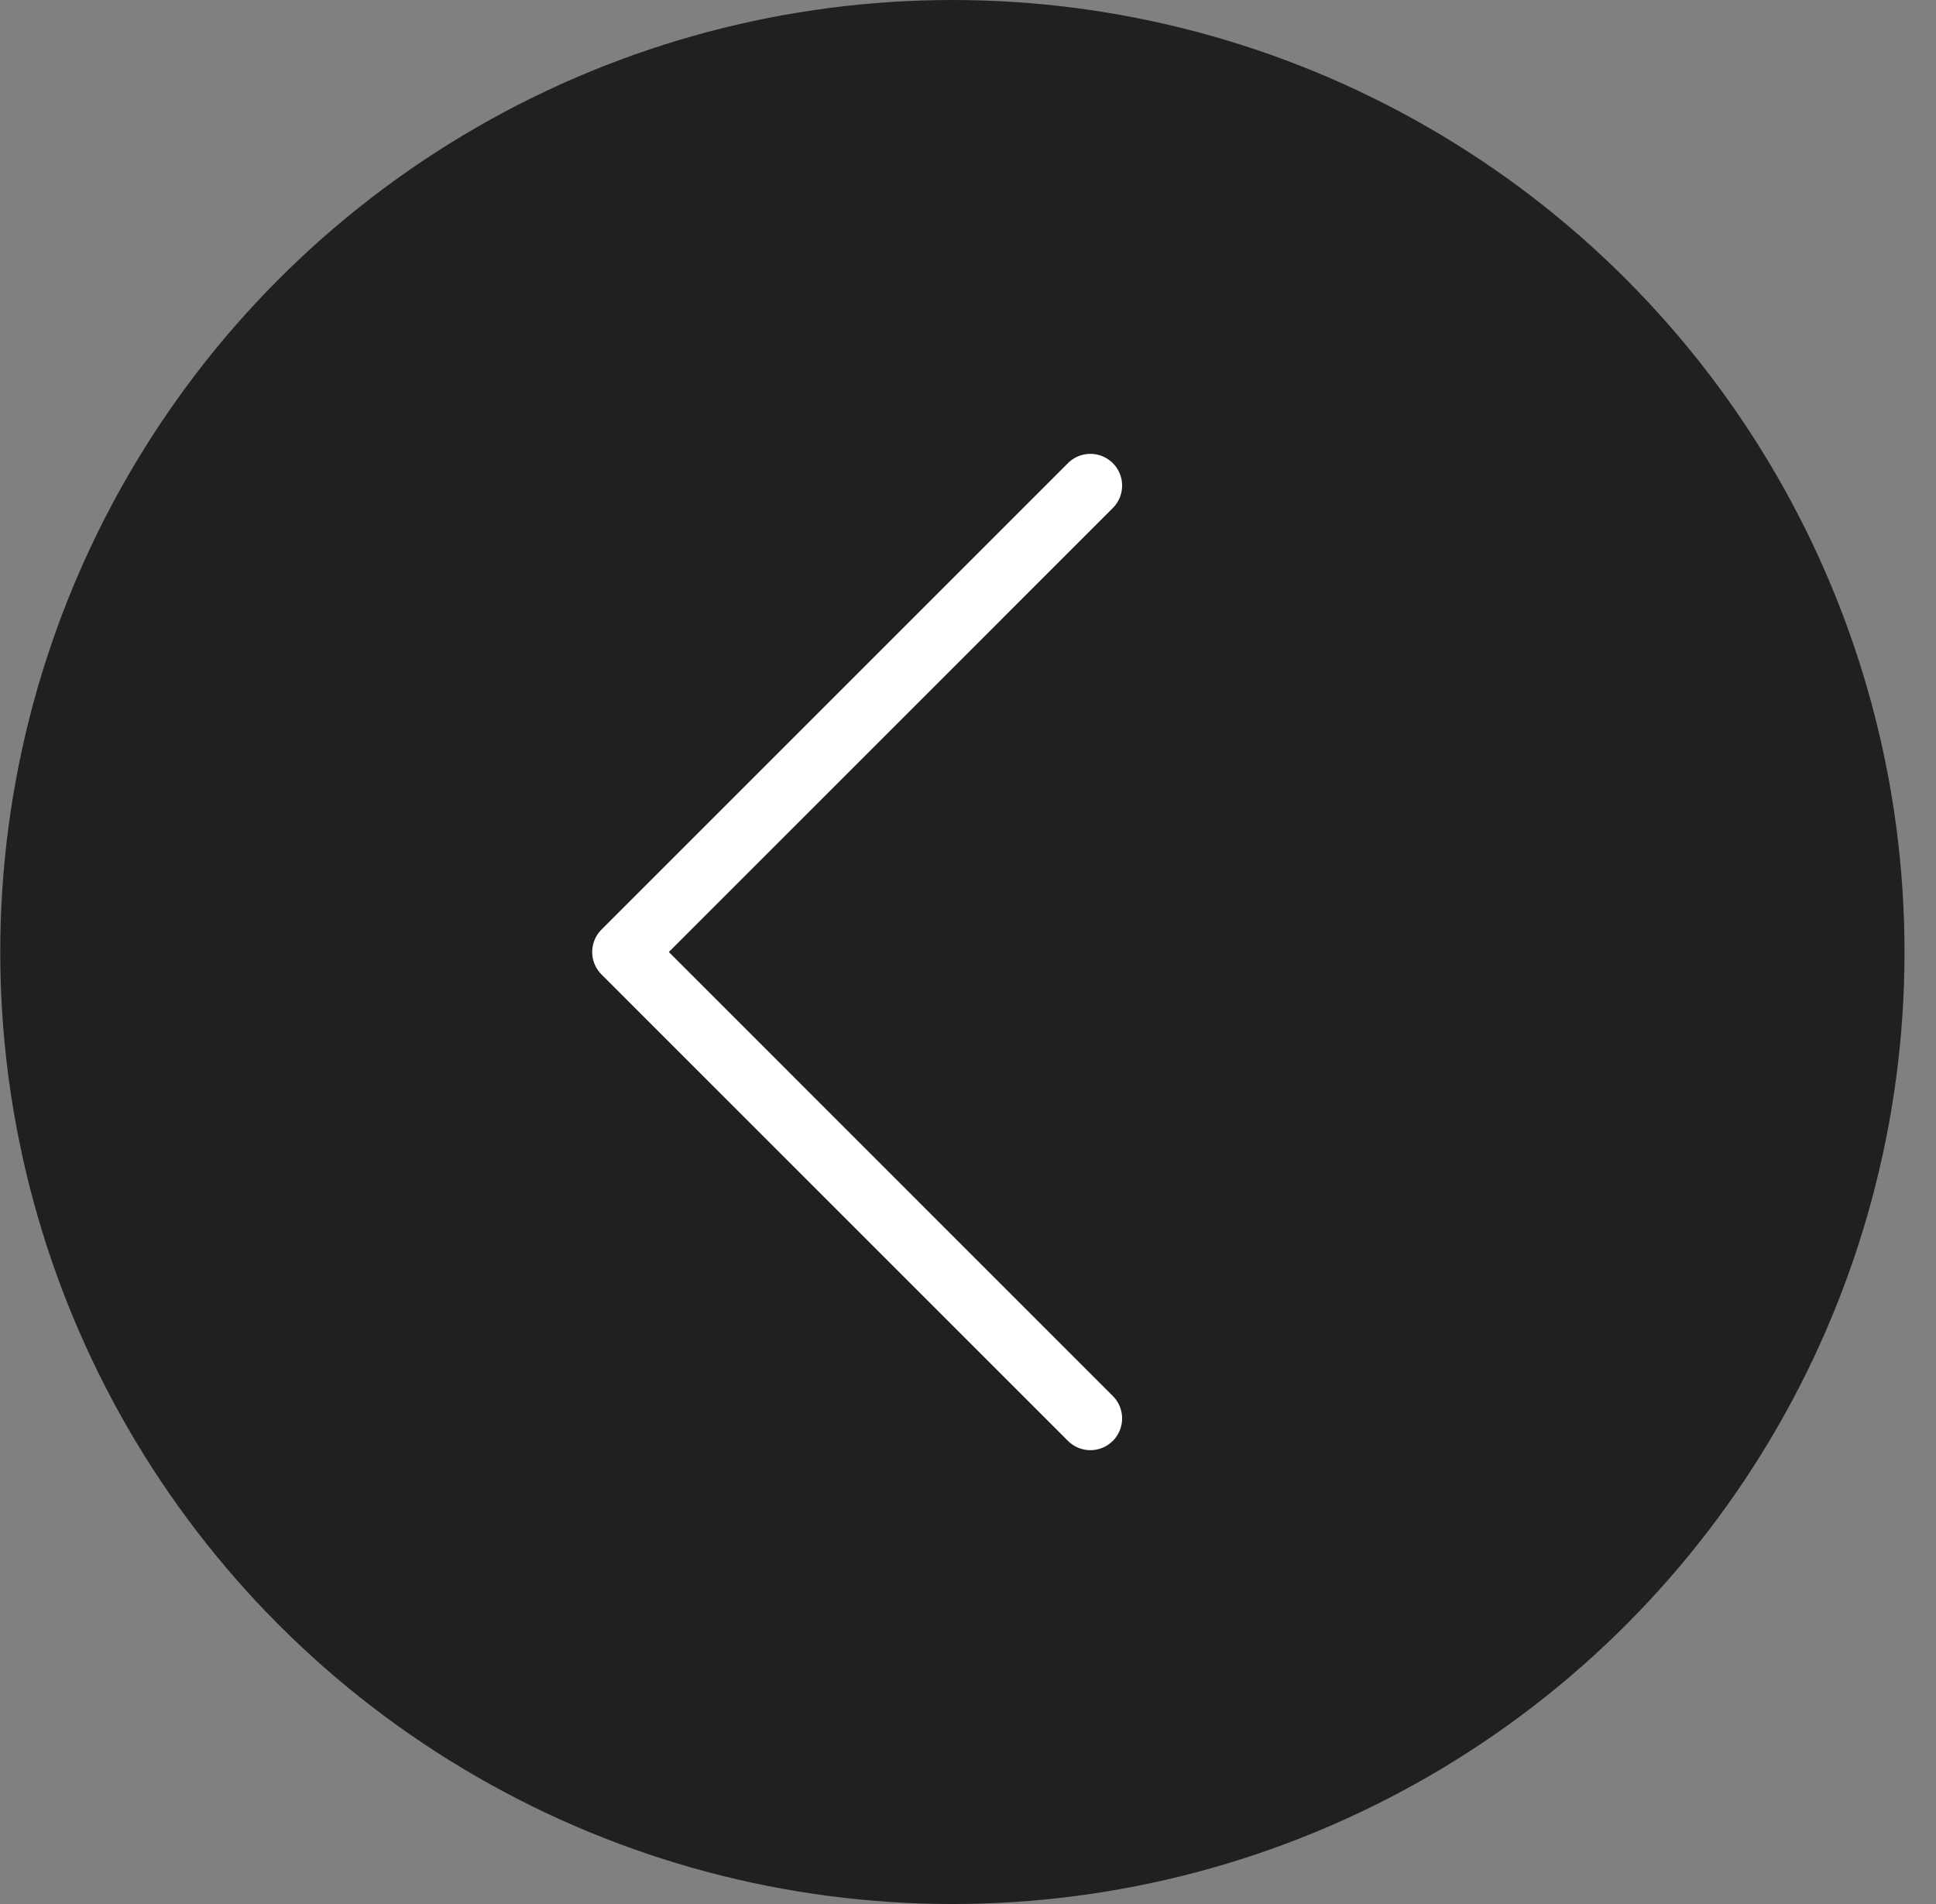 <?xml version="1.0" standalone="no"?><!DOCTYPE svg PUBLIC "-//W3C//DTD SVG 1.1//EN" "http://www.w3.org/Graphics/SVG/1.1/DTD/svg11.dtd"><svg width="100%" height="100%" viewBox="0 0 61 60" version="1.1" xmlns="http://www.w3.org/2000/svg" xmlns:xlink="http://www.w3.org/1999/xlink" xml:space="preserve" style="fill-rule:evenodd;clip-rule:evenodd;stroke-linecap:round;stroke-linejoin:round;stroke-miterlimit:1.414;"><rect x="0" y="0" width="61" height="60" fill="#808080" stroke="none"/><g id="pre"><circle cx="30.008" cy="30" r="30" style="fill:#000;fill-opacity:0.75;"/><path d="M34.356,15.302l-14.697,14.698l14.697,14.698" style="fill:none;stroke-width:2px;stroke:#fff;"/></g></svg>